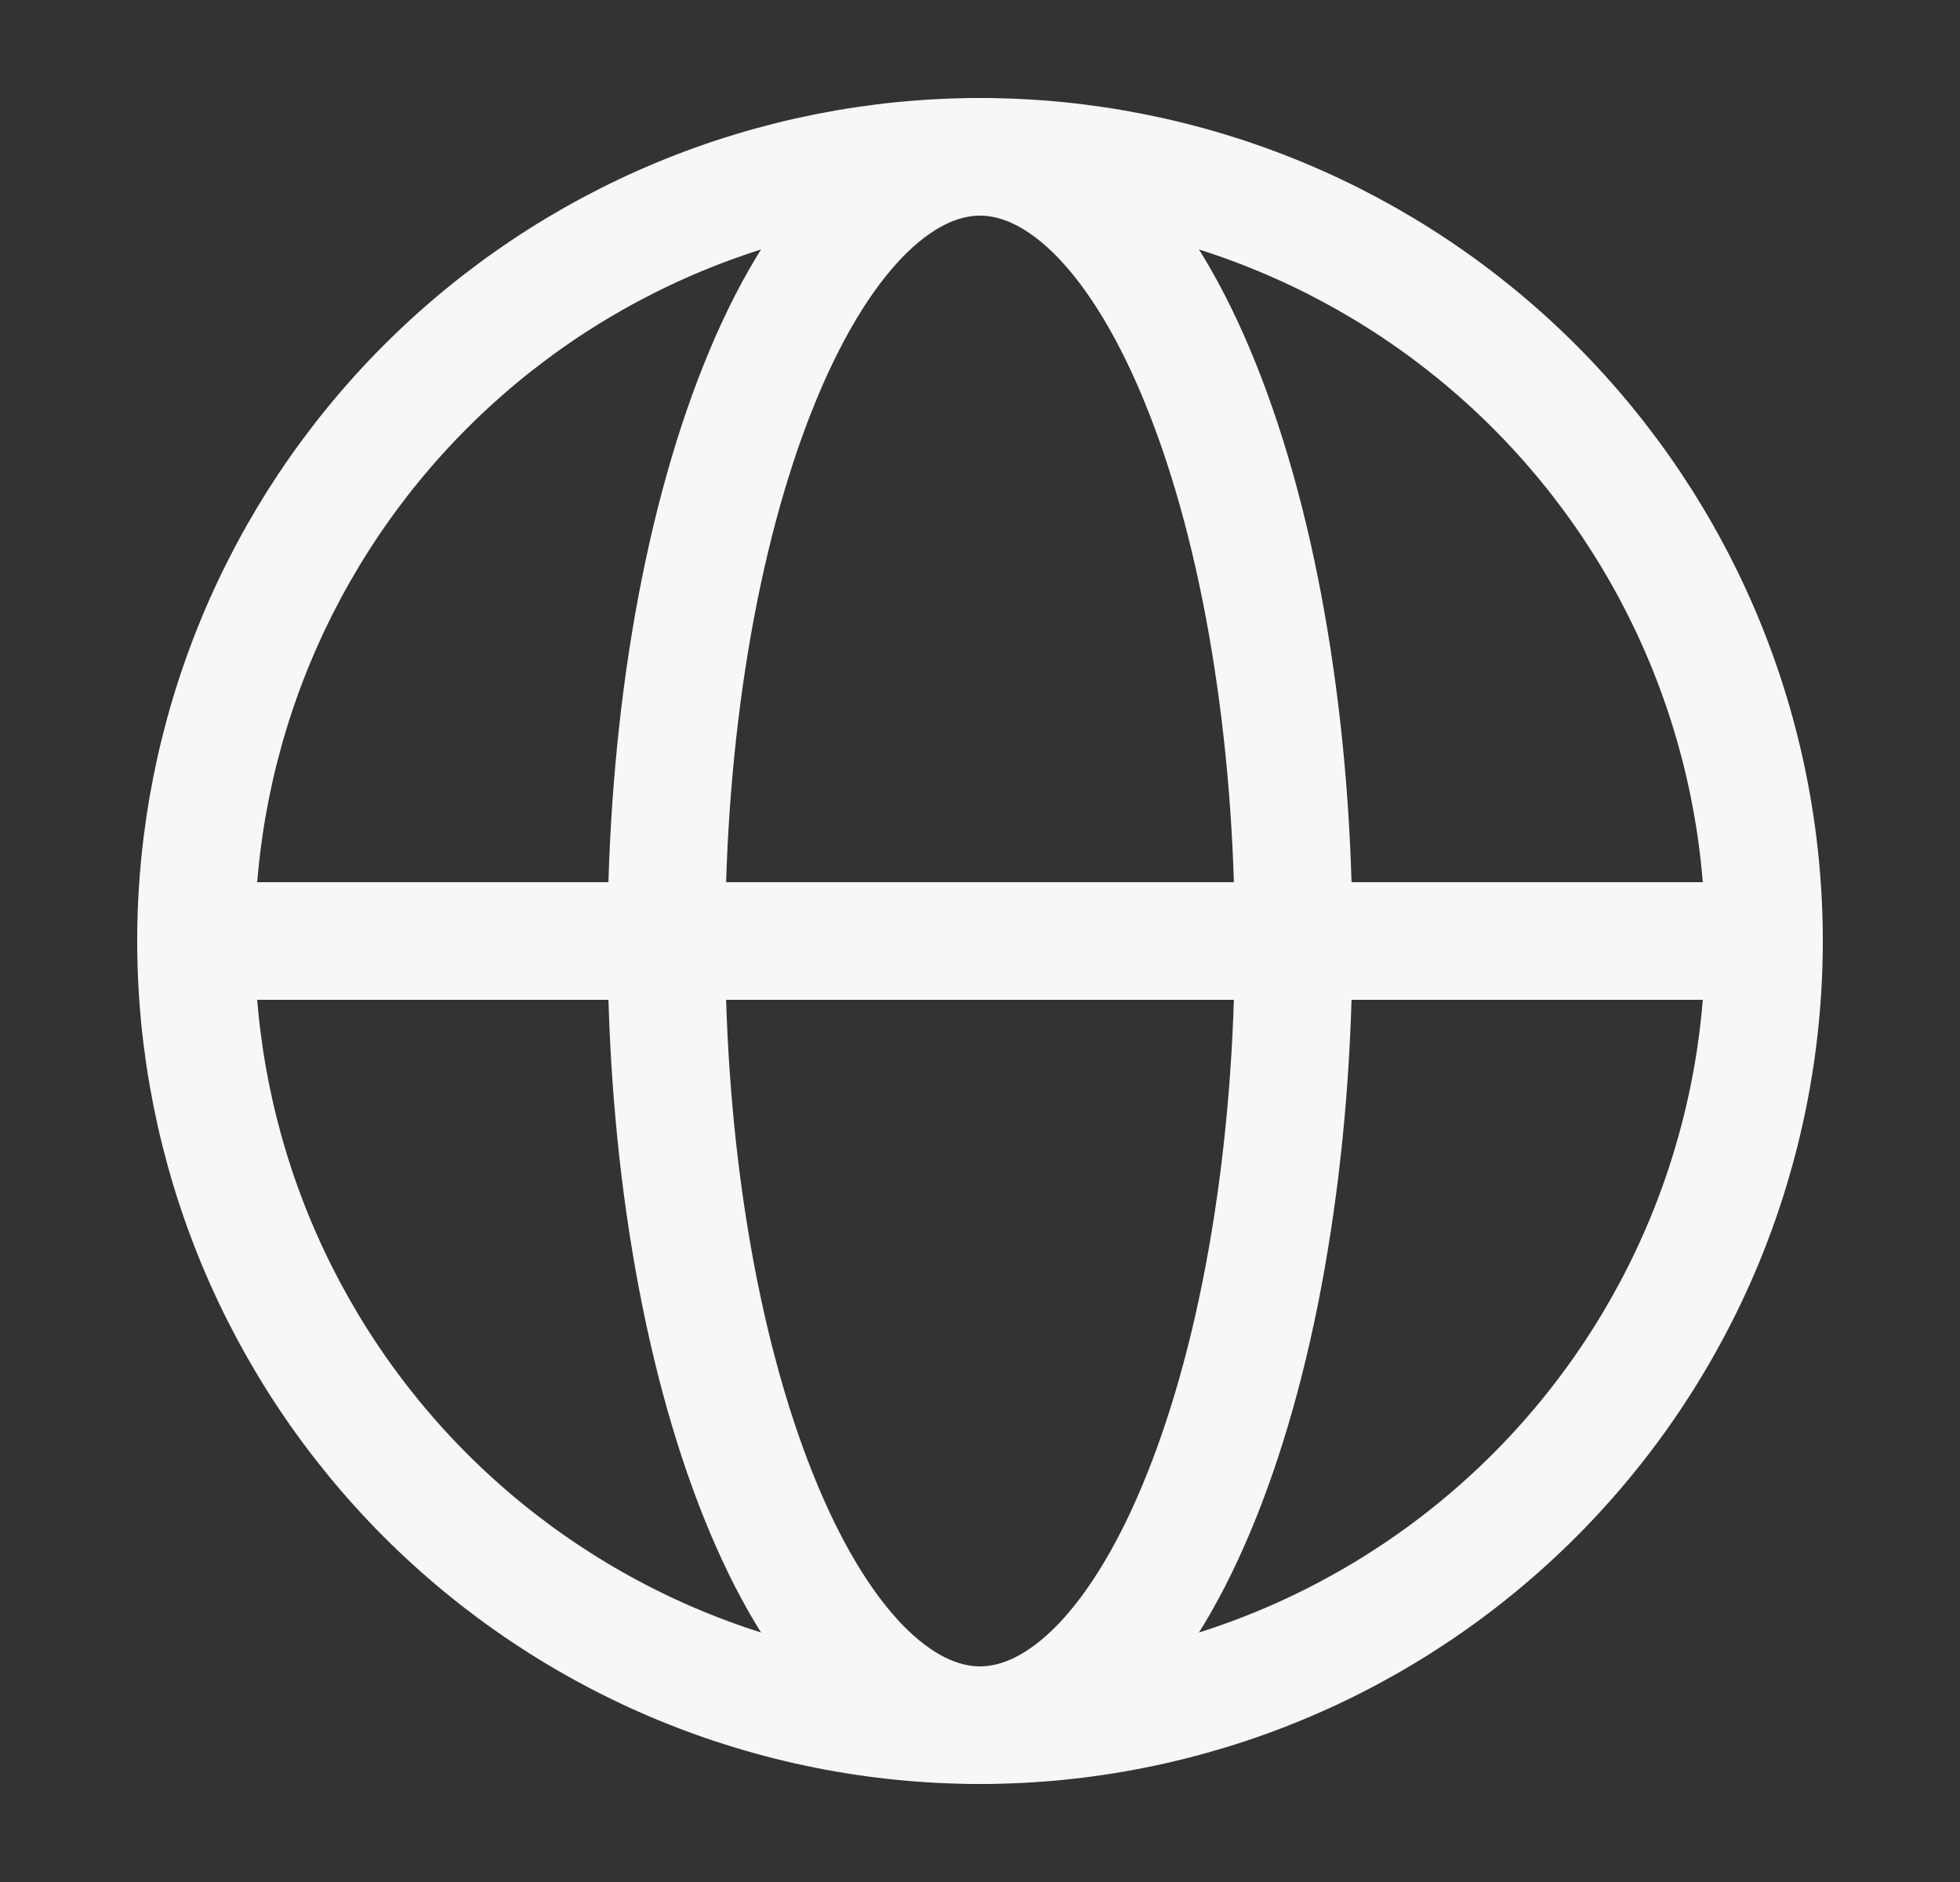 <svg width="25" height="24" viewBox="0 0 25 24" fill="none" xmlns="http://www.w3.org/2000/svg">
<rect x="0" y="0" width="25" height="24" fill="#333333" stroke="none"/>
<path d="M22.5 12C22.5 13.313 22.241 14.614 21.739 15.827C21.236 17.04 20.5 18.142 19.571 19.071C18.642 20 17.54 20.736 16.327 21.239C15.114 21.741 13.813 22 12.5 22C11.187 22 9.886 21.741 8.673 21.239C7.46 20.736 6.358 20 5.429 19.071C4.5 18.142 3.764 17.04 3.261 15.827C2.759 14.614 2.5 13.313 2.5 12C2.5 10.687 2.759 9.386 3.261 8.173C3.764 6.96 4.5 5.858 5.429 4.929C6.358 4 7.46 3.264 8.673 2.761C9.886 2.259 11.187 2 12.5 2C13.813 2 15.114 2.259 16.327 2.761C17.54 3.264 18.642 4 19.571 4.929C20.5 5.858 21.236 6.96 21.739 8.173C22.241 9.386 22.5 10.687 22.5 12L22.5 12Z" stroke="#F7F7F7" stroke-width="1.5"/>
<path d="M16.5 12C16.5 13.313 16.396 14.614 16.195 15.827C15.995 17.04 15.7 18.142 15.328 19.071C14.957 20 14.516 20.736 14.031 21.239C13.545 21.741 13.025 22 12.5 22C11.975 22 11.455 21.741 10.969 21.239C10.484 20.736 10.043 20 9.672 19.071C9.3 18.142 9.005 17.04 8.804 15.827C8.603 14.614 8.5 13.313 8.5 12C8.5 10.687 8.603 9.386 8.804 8.173C9.005 6.96 9.3 5.858 9.672 4.929C10.043 4 10.484 3.264 10.969 2.761C11.455 2.259 11.975 2 12.5 2C13.025 2 13.545 2.259 14.031 2.761C14.516 3.264 14.957 4 15.328 4.929C15.7 5.858 15.995 6.96 16.195 8.173C16.396 9.386 16.5 10.687 16.5 12L16.5 12Z" stroke="#F7F7F7" stroke-width="1.5"/>
<path d="M2.5 12H22.5" stroke="#F7F7F7" stroke-width="1.5" stroke-linecap="round"/>
</svg>
